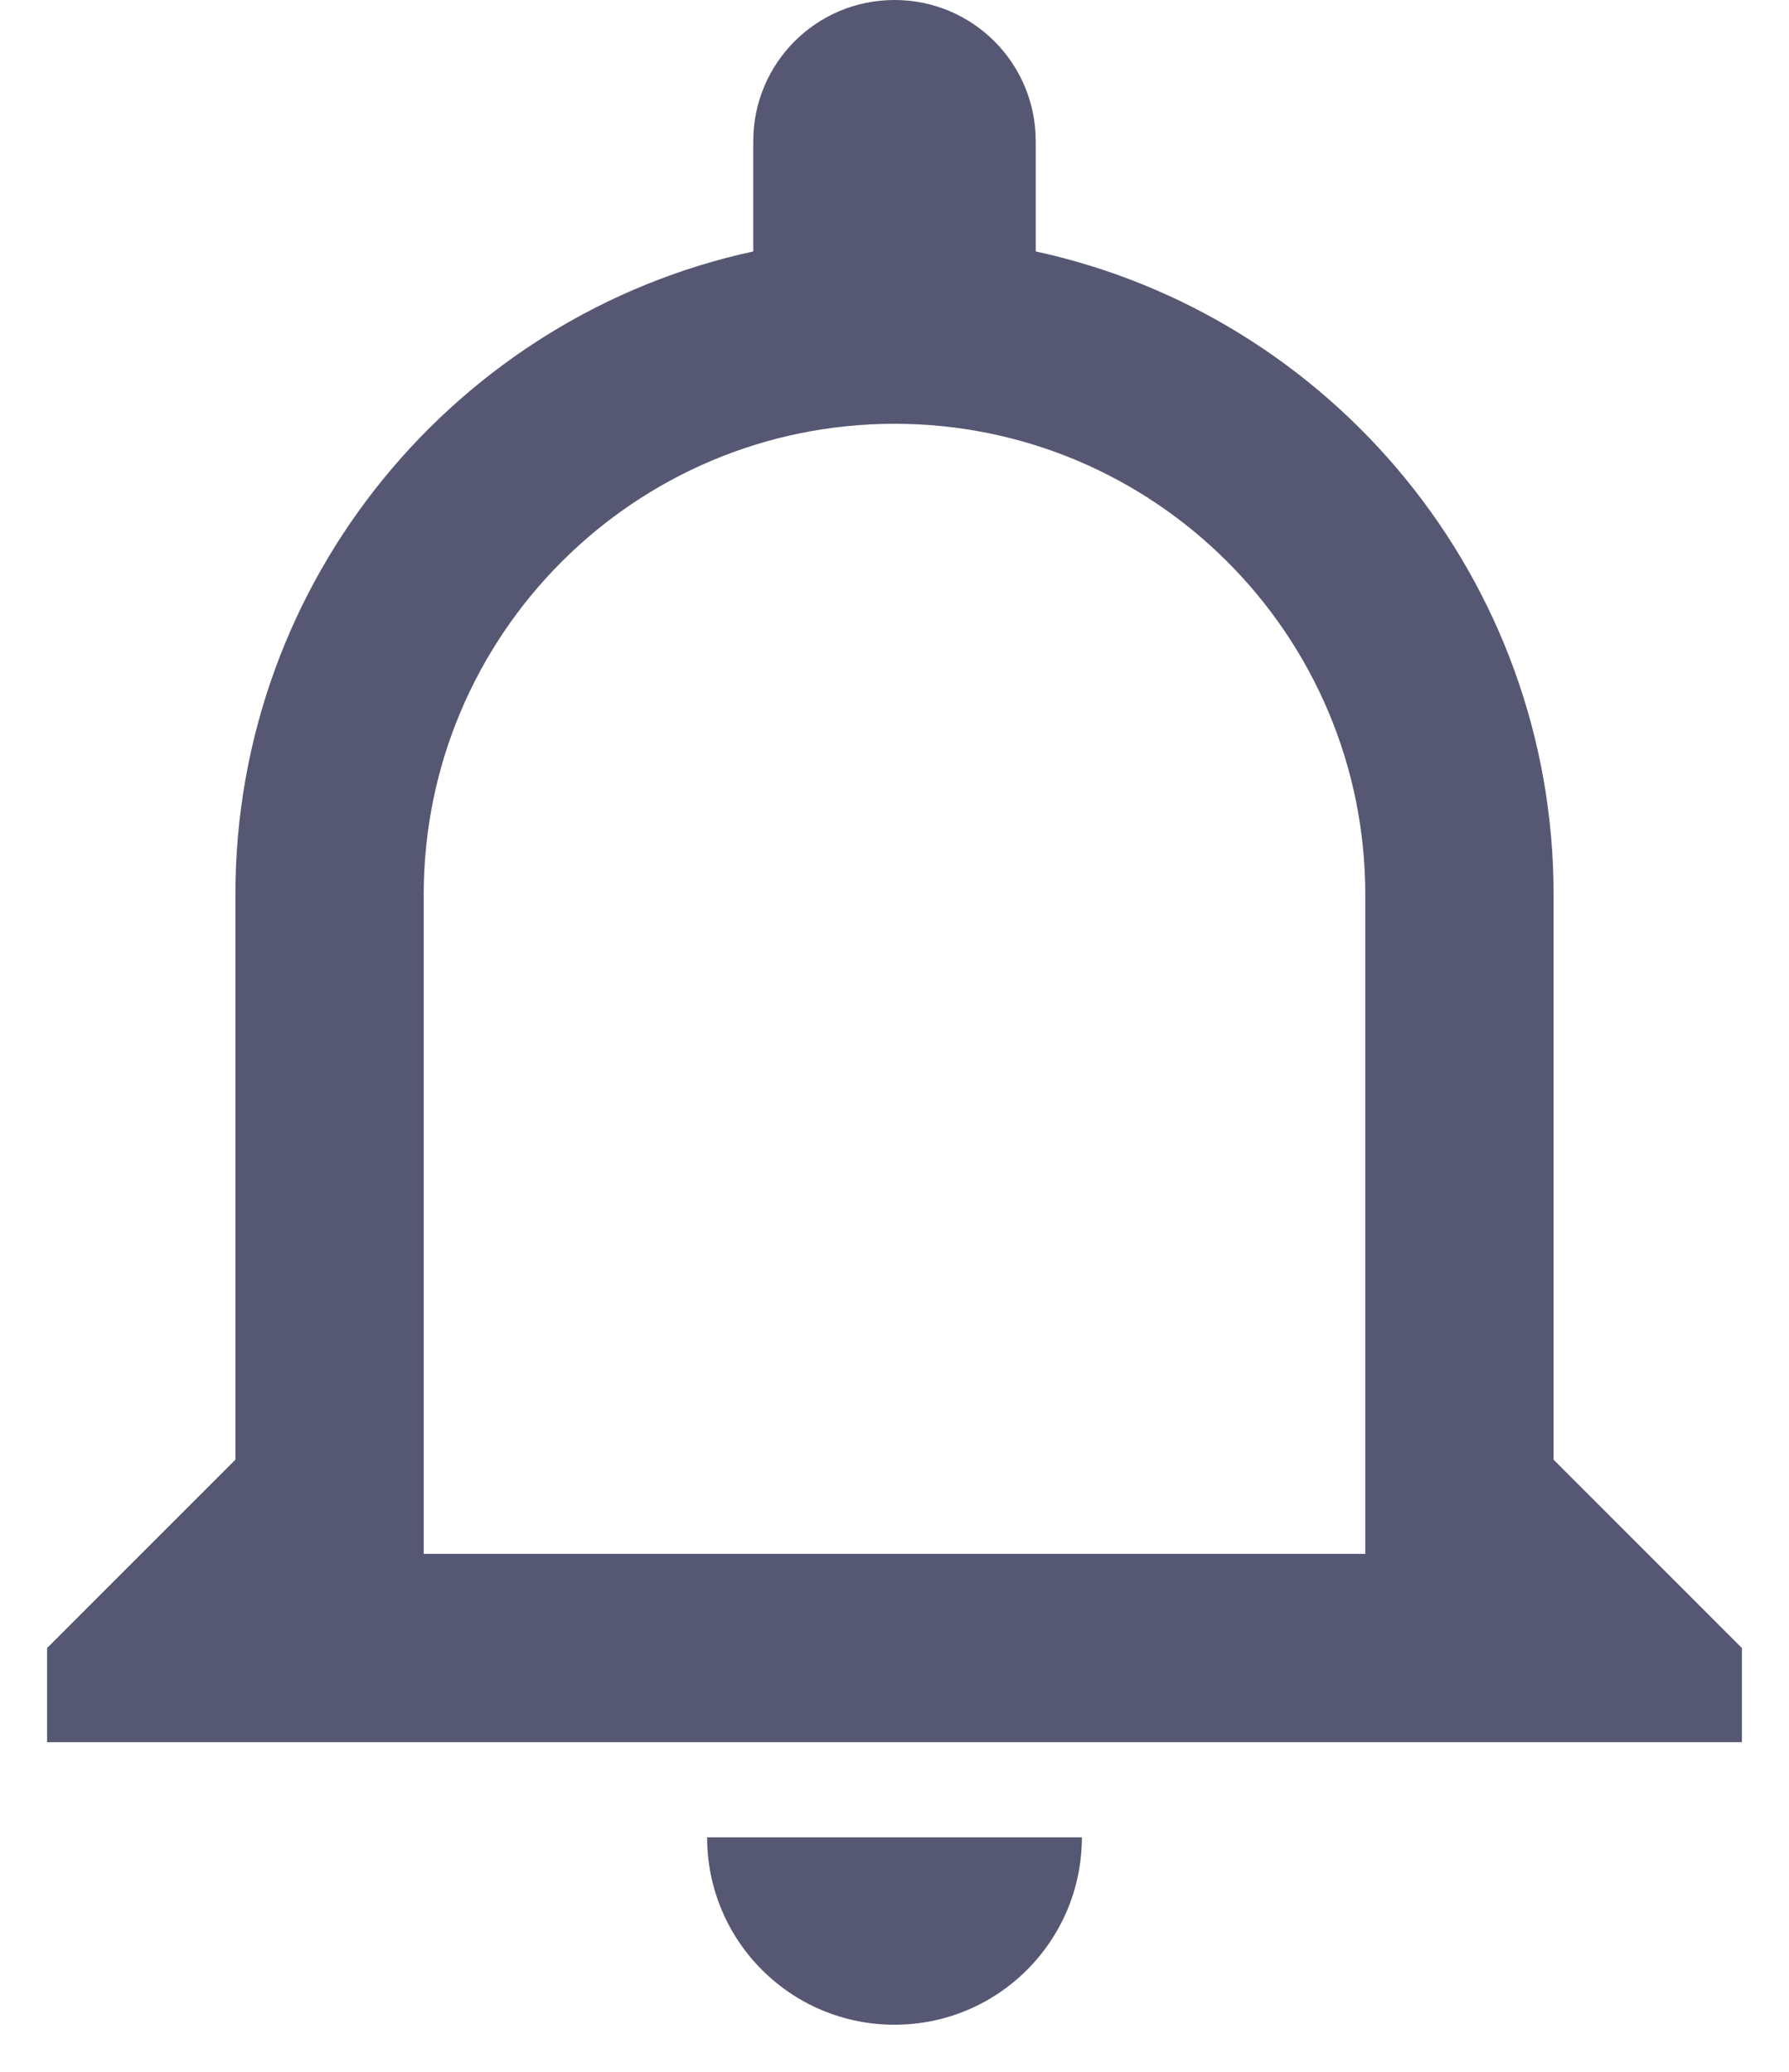 <svg width="19" height="22" viewBox="0 0 19 22" fill="none" xmlns="http://www.w3.org/2000/svg">
<path d="M7.51 19.51C7.51 20.61 8.4 21.5 9.5 21.5C10.6 21.5 11.49 20.61 11.49 19.51H7.51ZM9.5 4.5C12.26 4.5 14.5 6.74 14.5 9.5V16.5H4.5V9.5C4.5 6.74 6.74 4.5 9.5 4.5ZM9.5 0C8.67 0 8 0.67 8 1.5V2.67C4.86 3.35 2.5 6.15 2.5 9.5V15.5L0.5 17.5V18.5H18.5V17.5L16.5 15.5V9.5C16.5 6.15 14.14 3.35 11 2.67V1.5C11 0.67 10.33 0 9.5 0Z" fill="#565773"/>
</svg>
